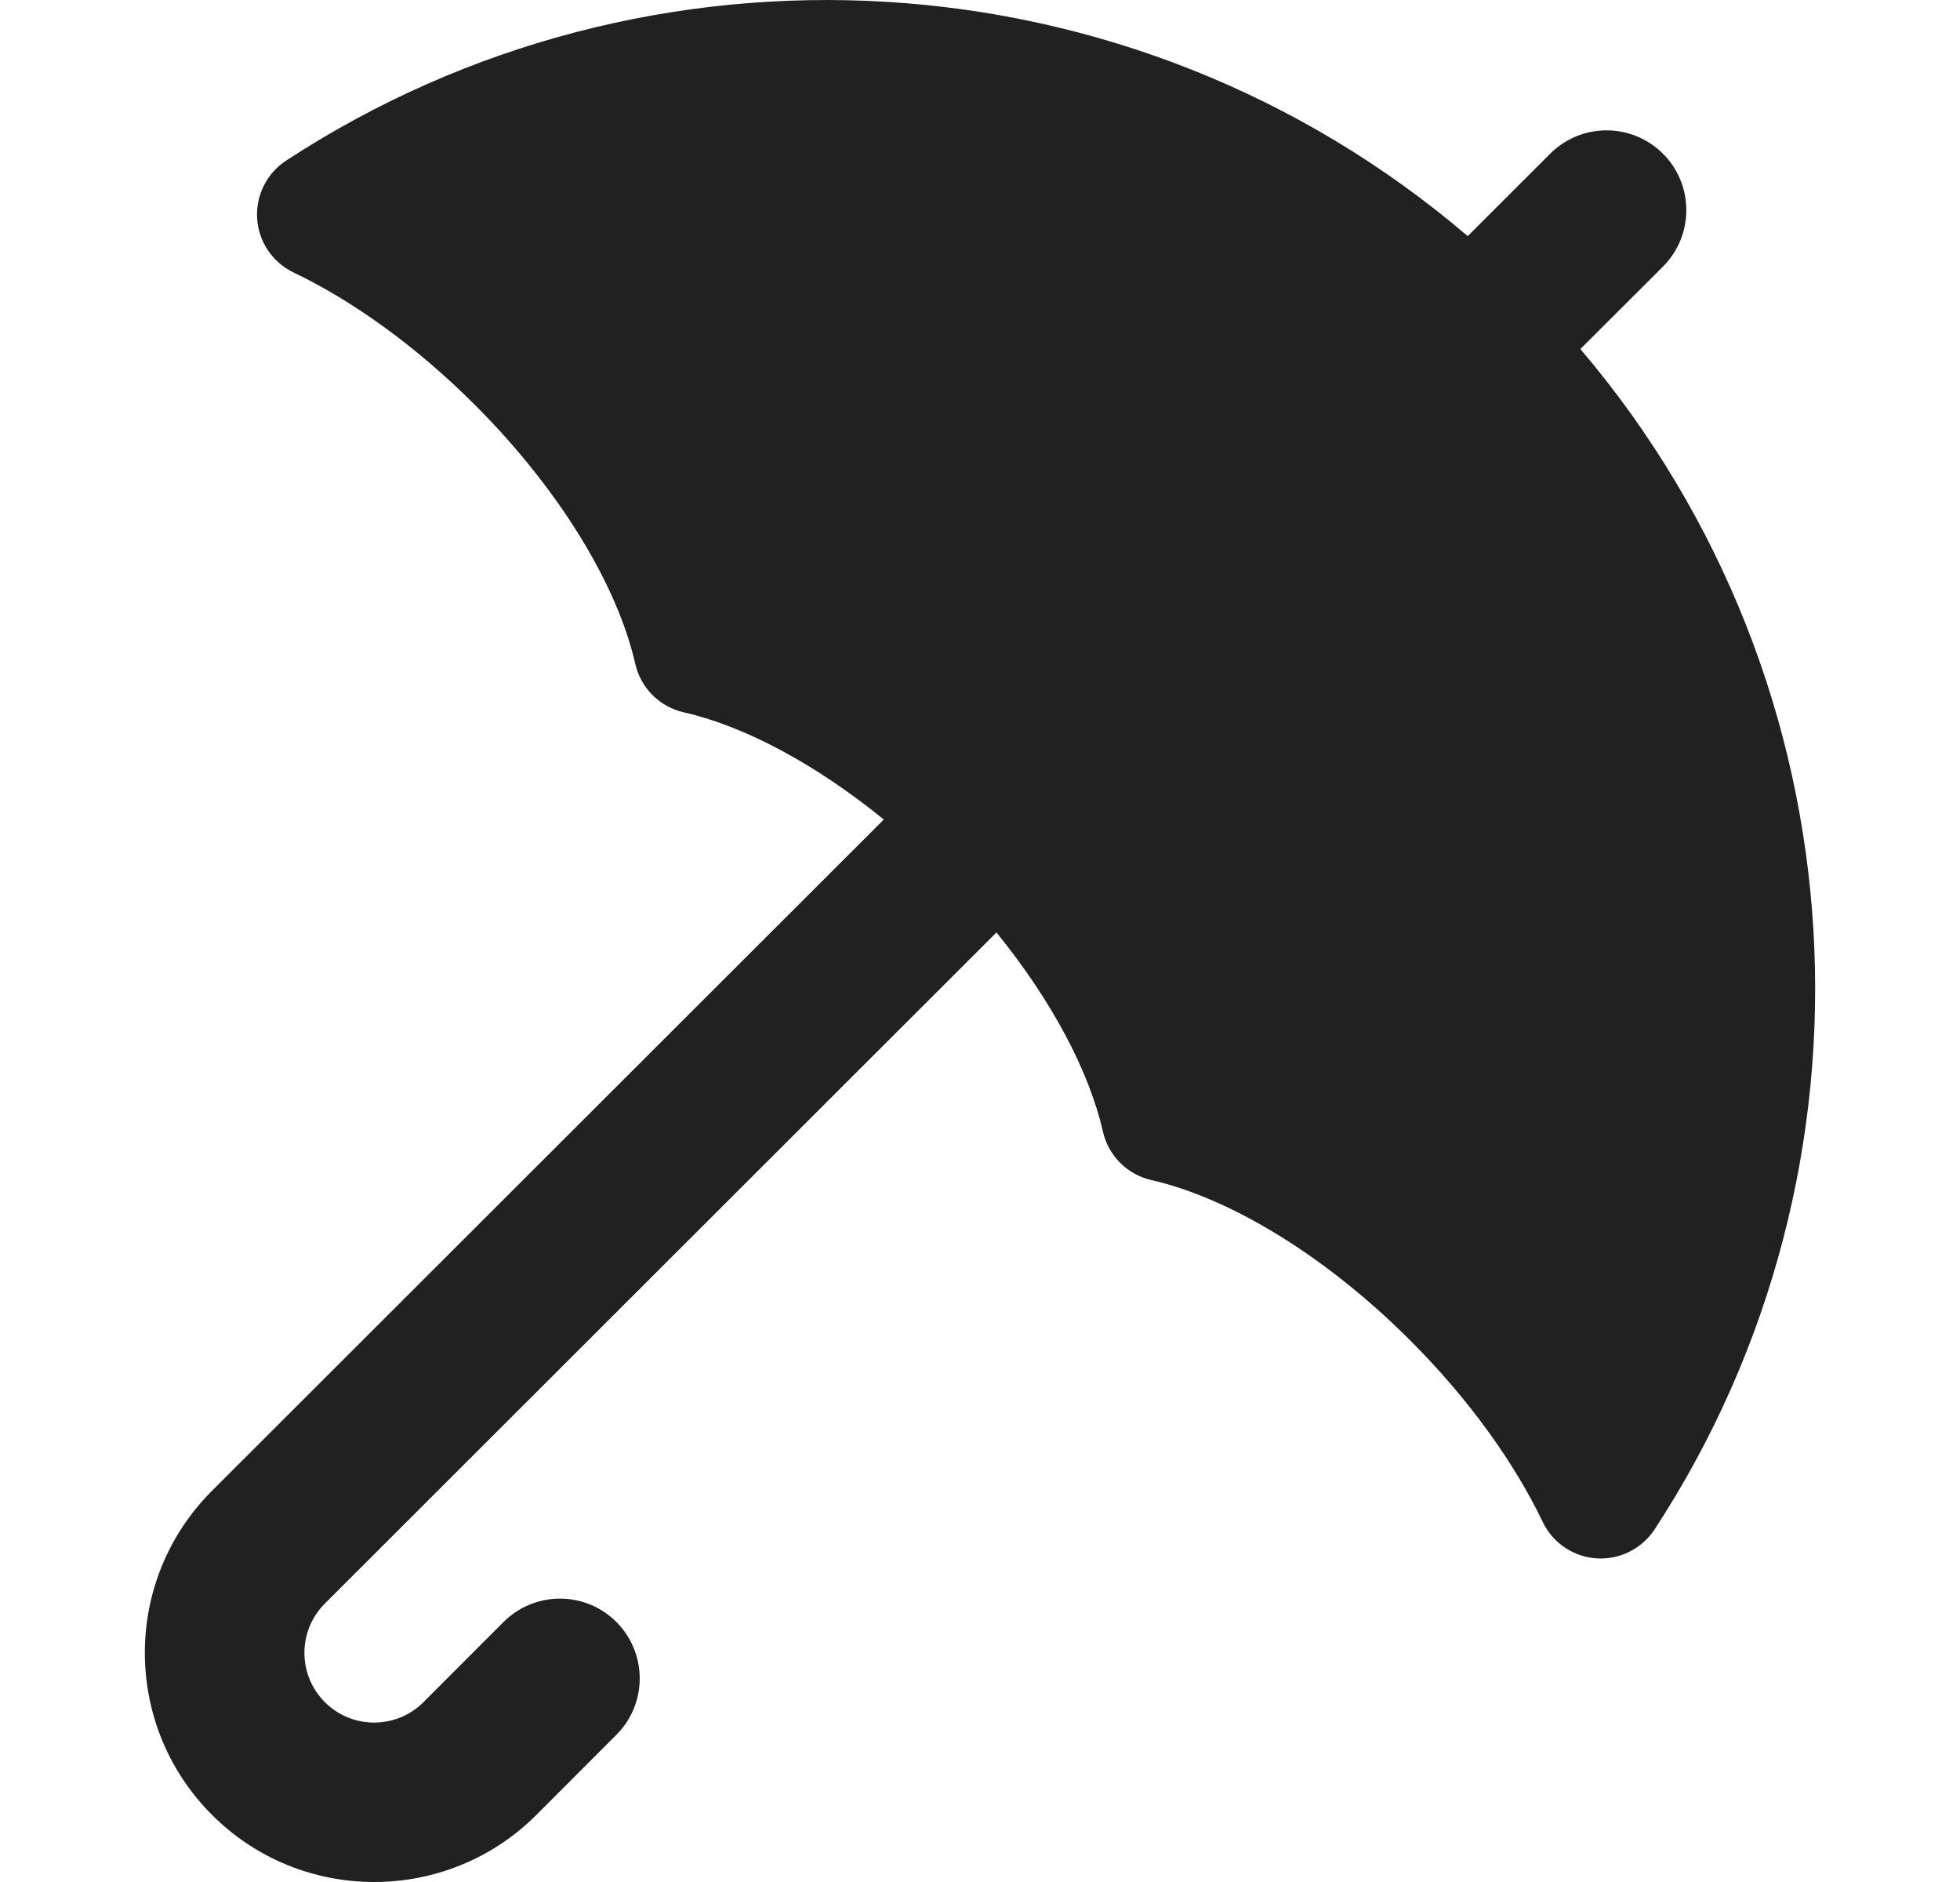 <svg width="25" height="24" viewBox="0 0 25 24" fill="none" xmlns="http://www.w3.org/2000/svg">
<g clip-path="url(#clip0_107_2531)">
<path d="M20.158 4.451L21.211 3.4C21.608 3.003 21.609 2.358 21.212 1.961C20.814 1.563 20.17 1.563 19.773 1.96L18.721 3.011C14.431 -0.651 8.268 -0.973 3.65 2.048C3.402 2.21 3.261 2.493 3.28 2.788C3.299 3.084 3.476 3.346 3.743 3.474C4.497 3.835 5.306 4.412 6.058 5.164C7.154 6.26 7.879 7.479 8.103 8.466C8.173 8.774 8.414 9.014 8.722 9.084C9.488 9.258 10.393 9.735 11.273 10.451L2.706 19.009C1.562 20.151 1.561 22.001 2.705 23.145C3.845 24.285 5.7 24.285 6.841 23.145L7.862 22.123C8.259 21.726 8.259 21.082 7.862 20.684C7.465 20.287 6.821 20.287 6.423 20.684L5.402 21.706C5.054 22.054 4.491 22.054 4.143 21.706C3.796 21.358 3.796 20.796 4.144 20.449L12.71 11.891C13.421 12.767 13.895 13.668 14.068 14.431C14.138 14.739 14.379 14.979 14.687 15.049C15.674 15.274 16.892 15.998 17.988 17.094C18.74 17.846 19.317 18.656 19.678 19.409C19.806 19.676 20.068 19.853 20.364 19.873C20.66 19.892 20.942 19.75 21.105 19.503C24.121 14.892 23.805 8.74 20.158 4.451Z" fill="#212121"/>
</g>
<defs>
<clipPath id="clip0_107_2531">
<rect width="24" height="24" fill="white" transform="translate(0.5)"/>
</clipPath>
</defs>
</svg>
